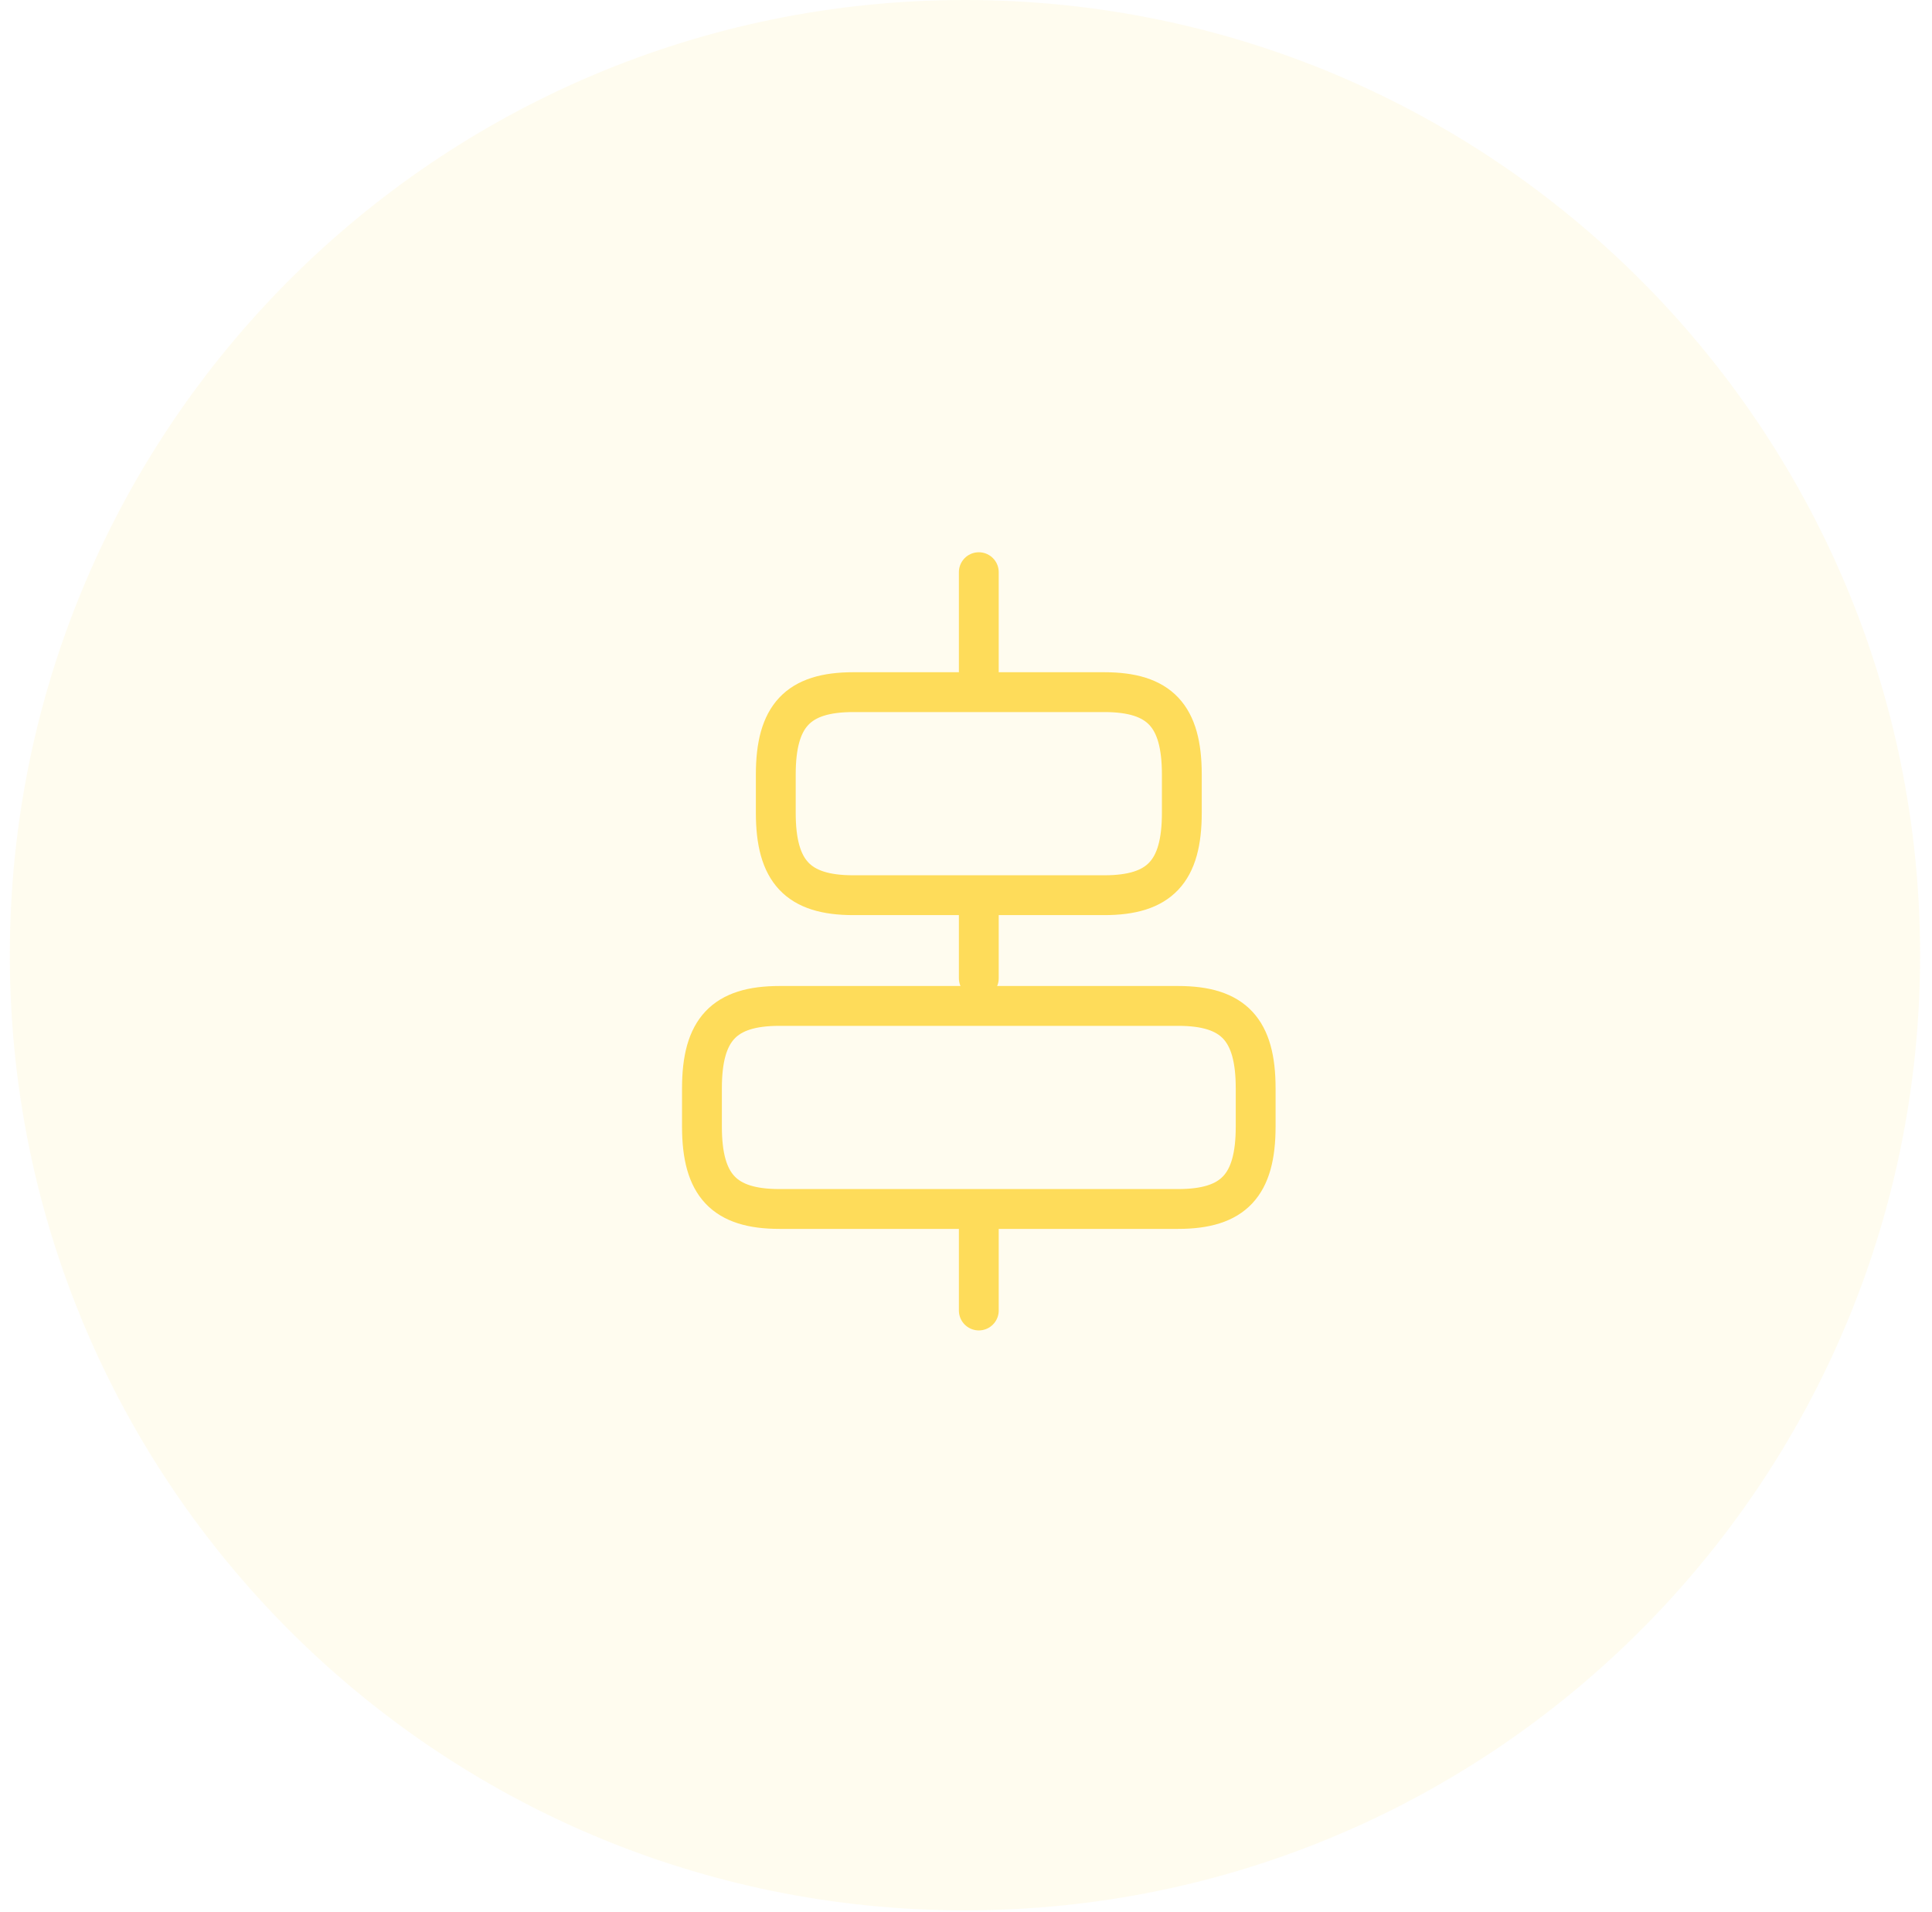 <svg width="97" height="96" viewBox="0 0 97 96" fill="none" xmlns="http://www.w3.org/2000/svg">
<path fill-rule="evenodd" clip-rule="evenodd" d="M48.448 95.91C74.933 95.91 96.403 74.44 96.403 47.955C96.403 21.47 74.933 0 48.448 0C21.963 0 0.493 21.47 0.493 47.955C0.493 74.44 21.963 95.91 48.448 95.91Z" fill="#FEDC5A" fill-opacity="0.1"/>
<path d="M59.151 60.696H39.135C36.355 60.696 35.243 59.51 35.243 56.563V54.635C35.243 51.689 36.355 50.502 39.135 50.502H59.151C61.931 50.502 63.043 51.689 63.043 54.635V56.563C63.043 59.51 61.931 60.696 59.151 60.696Z" stroke="#FEDC5A" stroke-width="2" stroke-linecap="round" stroke-linejoin="round"/>
<path d="M55.444 44.943H42.842C40.062 44.943 38.95 43.757 38.95 40.81V38.882C38.95 35.936 40.062 34.749 42.842 34.749H55.444C58.224 34.749 59.336 35.936 59.336 38.882V40.81C59.336 43.757 58.224 44.943 55.444 44.943Z" stroke="#FEDC5A" stroke-width="2" stroke-linecap="round" stroke-linejoin="round"/>
<path d="M49.143 65.793V61.345" stroke="#FEDC5A" stroke-width="2" stroke-linecap="round" stroke-linejoin="round"/>
<path d="M49.143 49.113V45.406" stroke="#FEDC5A" stroke-width="2" stroke-linecap="round" stroke-linejoin="round"/>
<path d="M49.143 28.726V33.712" stroke="#FEDC5A" stroke-width="2" stroke-linecap="round" stroke-linejoin="round"/>
</svg>
